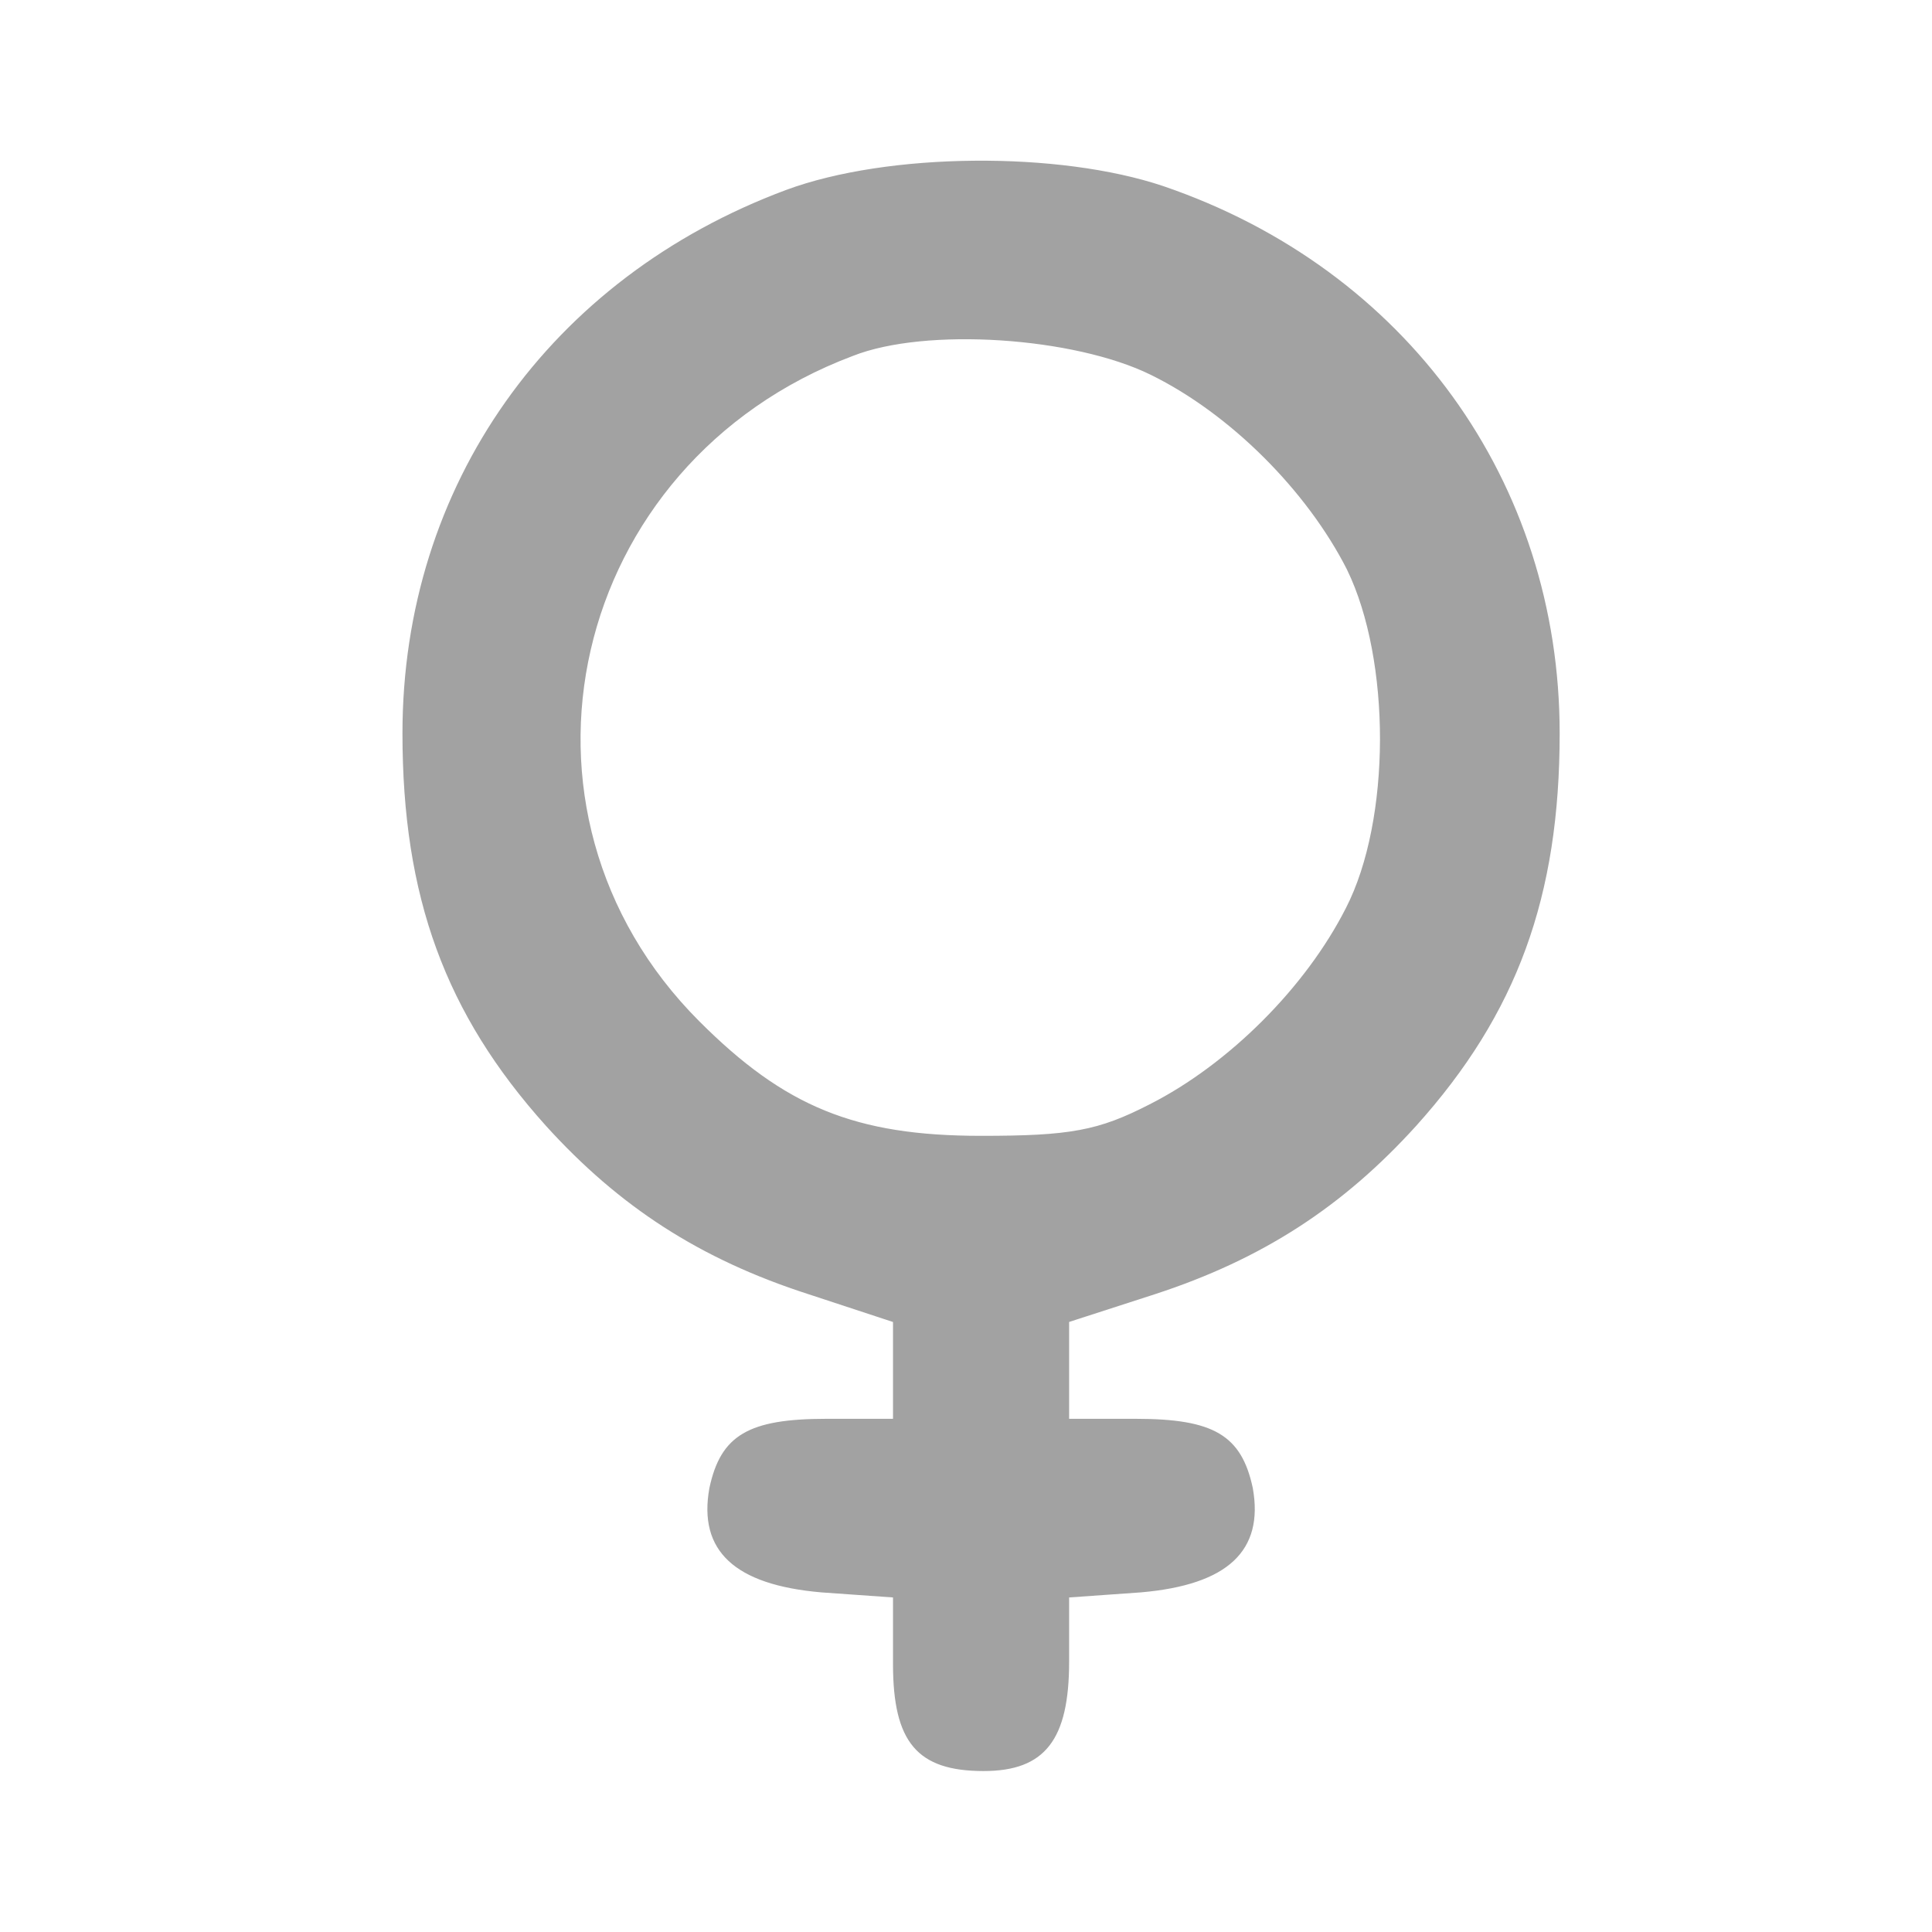 <svg width="32" height="32" viewBox="0 0 32 32" fill="none" xmlns="http://www.w3.org/2000/svg">
<path d="M13.411 21.39L13.411 21.39L14.807 21.849L14.841 21.86V21.896V22.688V23.5V23.55H14.791H13.687C13.043 23.55 12.617 23.618 12.33 23.788C12.047 23.955 11.891 24.226 11.799 24.656C11.707 25.165 11.81 25.546 12.102 25.818C12.397 26.093 12.893 26.263 13.608 26.325C13.608 26.325 13.608 26.325 13.608 26.325L14.795 26.409L14.841 26.412V26.459V27.563C14.841 28.206 14.941 28.633 15.166 28.9C15.389 29.165 15.745 29.284 16.291 29.284C16.794 29.284 17.13 29.156 17.343 28.881C17.559 28.603 17.658 28.164 17.658 27.521V26.459V26.412L17.705 26.409L18.891 26.325C18.892 26.325 18.892 26.325 18.892 26.325C19.607 26.263 20.103 26.093 20.398 25.818C20.689 25.546 20.792 25.165 20.701 24.656C20.609 24.226 20.452 23.955 20.17 23.788C19.883 23.618 19.457 23.55 18.812 23.55H17.708H17.658V23.5V22.688V21.896V21.86L17.693 21.848L19.109 21.39C20.893 20.809 22.219 19.939 23.421 18.612C25.079 16.768 25.783 14.843 25.783 12.146C25.783 8.001 23.256 4.499 19.255 3.131C18.397 2.842 17.262 2.701 16.131 2.712C14.999 2.722 13.875 2.883 13.038 3.193C9.14 4.644 6.716 8.063 6.716 12.146C6.716 14.843 7.421 16.768 9.079 18.613C10.281 19.939 11.607 20.809 13.411 21.39ZM22.357 9.415L22.357 9.416C22.726 10.175 22.909 11.22 22.907 12.255C22.904 13.291 22.716 14.326 22.336 15.065C21.665 16.387 20.386 17.665 19.064 18.336C18.635 18.556 18.302 18.689 17.889 18.765C17.478 18.842 16.99 18.863 16.25 18.863C15.204 18.863 14.385 18.742 13.648 18.442C12.91 18.142 12.259 17.663 11.548 16.952C8.042 13.446 9.366 7.633 14.107 5.849C14.721 5.606 15.646 5.528 16.573 5.588C17.501 5.648 18.441 5.847 19.084 6.164L19.063 6.207L19.084 6.164C20.407 6.814 21.686 8.093 22.357 9.415Z" fill="#A2A2A2" stroke="#A2A2A2" stroke-width="0.1"/>
</svg>

